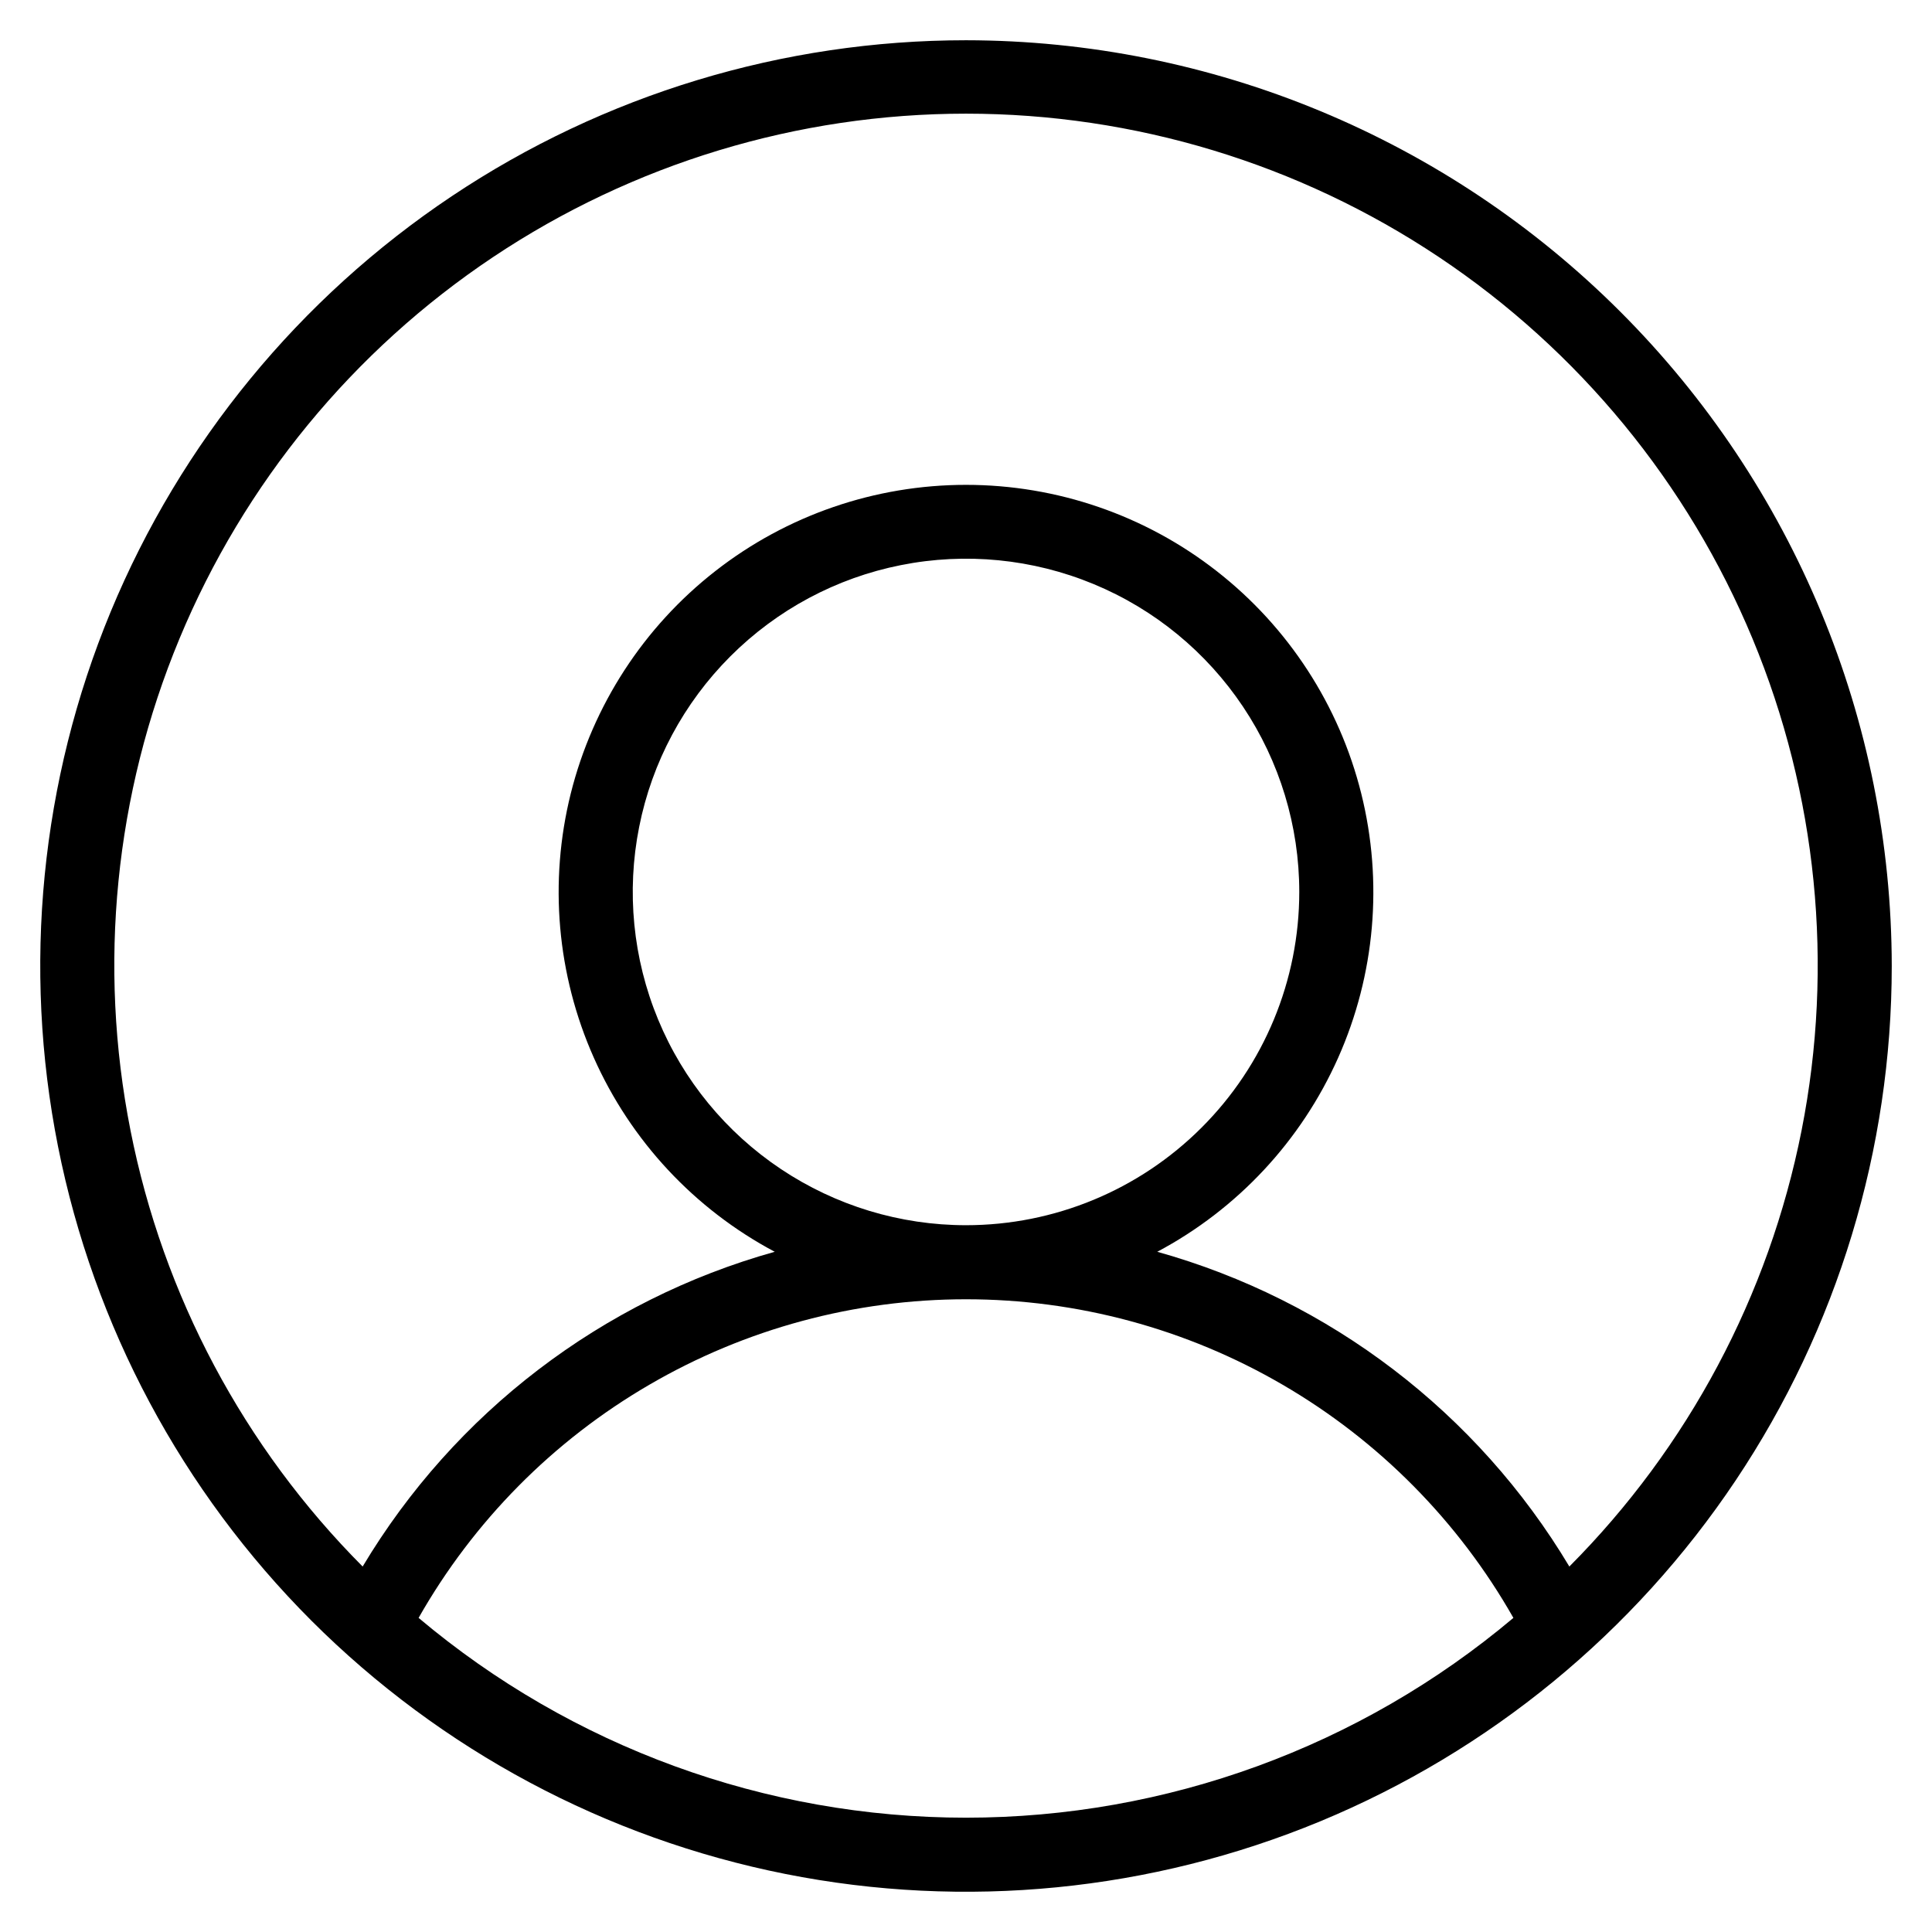 <svg width="24" height="24" viewBox="0 0 24 24" fill="none" xmlns="http://www.w3.org/2000/svg">
<path d="M12 0.5C9.726 0.5 7.502 1.174 5.611 2.438C3.72 3.702 2.246 5.498 1.375 7.599C0.505 9.7 0.277 12.013 0.721 14.243C1.165 16.474 2.26 18.523 3.868 20.132C5.477 21.74 7.526 22.835 9.756 23.279C11.987 23.723 14.3 23.495 16.401 22.625C18.502 21.754 20.298 20.28 21.562 18.389C22.826 16.498 23.5 14.274 23.5 12C23.497 8.951 22.284 6.028 20.128 3.872C17.972 1.716 15.049 0.503 12 0.5ZM5.2 20.098C5.883 18.896 6.871 17.897 8.066 17.202C9.26 16.506 10.618 16.14 12 16.14C13.382 16.14 14.74 16.506 15.934 17.202C17.128 17.897 18.117 18.896 18.8 20.098C16.897 21.701 14.488 22.58 12 22.58C9.512 22.58 7.103 21.701 5.2 20.098ZM19.495 19.46C18.352 17.549 16.52 16.15 14.376 15.55C15.373 15.02 16.163 14.172 16.623 13.14C17.082 12.109 17.183 10.954 16.91 9.858C16.637 8.763 16.005 7.79 15.115 7.095C14.226 6.4 13.129 6.023 12 6.023C10.871 6.023 9.774 6.4 8.885 7.095C7.995 7.79 7.364 8.763 7.09 9.858C6.817 10.954 6.918 12.109 7.377 13.14C7.836 14.172 8.627 15.02 9.624 15.55C7.48 16.15 5.648 17.549 4.505 19.46C3.03 17.979 2.026 16.094 1.621 14.042C1.215 11.991 1.427 9.866 2.229 7.935C3.031 6.004 4.387 4.354 6.126 3.193C7.865 2.032 9.909 1.412 12 1.412C14.091 1.412 16.135 2.032 17.874 3.193C19.613 4.354 20.969 6.004 21.771 7.935C22.573 9.866 22.785 11.991 22.38 14.042C21.974 16.094 20.97 17.979 19.495 19.46ZM12 15.22C11.181 15.22 10.381 14.977 9.7 14.522C9.019 14.067 8.488 13.421 8.175 12.664C7.862 11.908 7.78 11.075 7.94 10.272C8.099 9.469 8.494 8.732 9.073 8.153C9.652 7.574 10.389 7.179 11.192 7.02C11.995 6.86 12.828 6.942 13.584 7.255C14.341 7.568 14.987 8.099 15.442 8.78C15.897 9.461 16.14 10.261 16.14 11.08C16.14 12.178 15.704 13.231 14.927 14.007C14.151 14.784 13.098 15.22 12 15.22Z" fill="black"/>
</svg>
